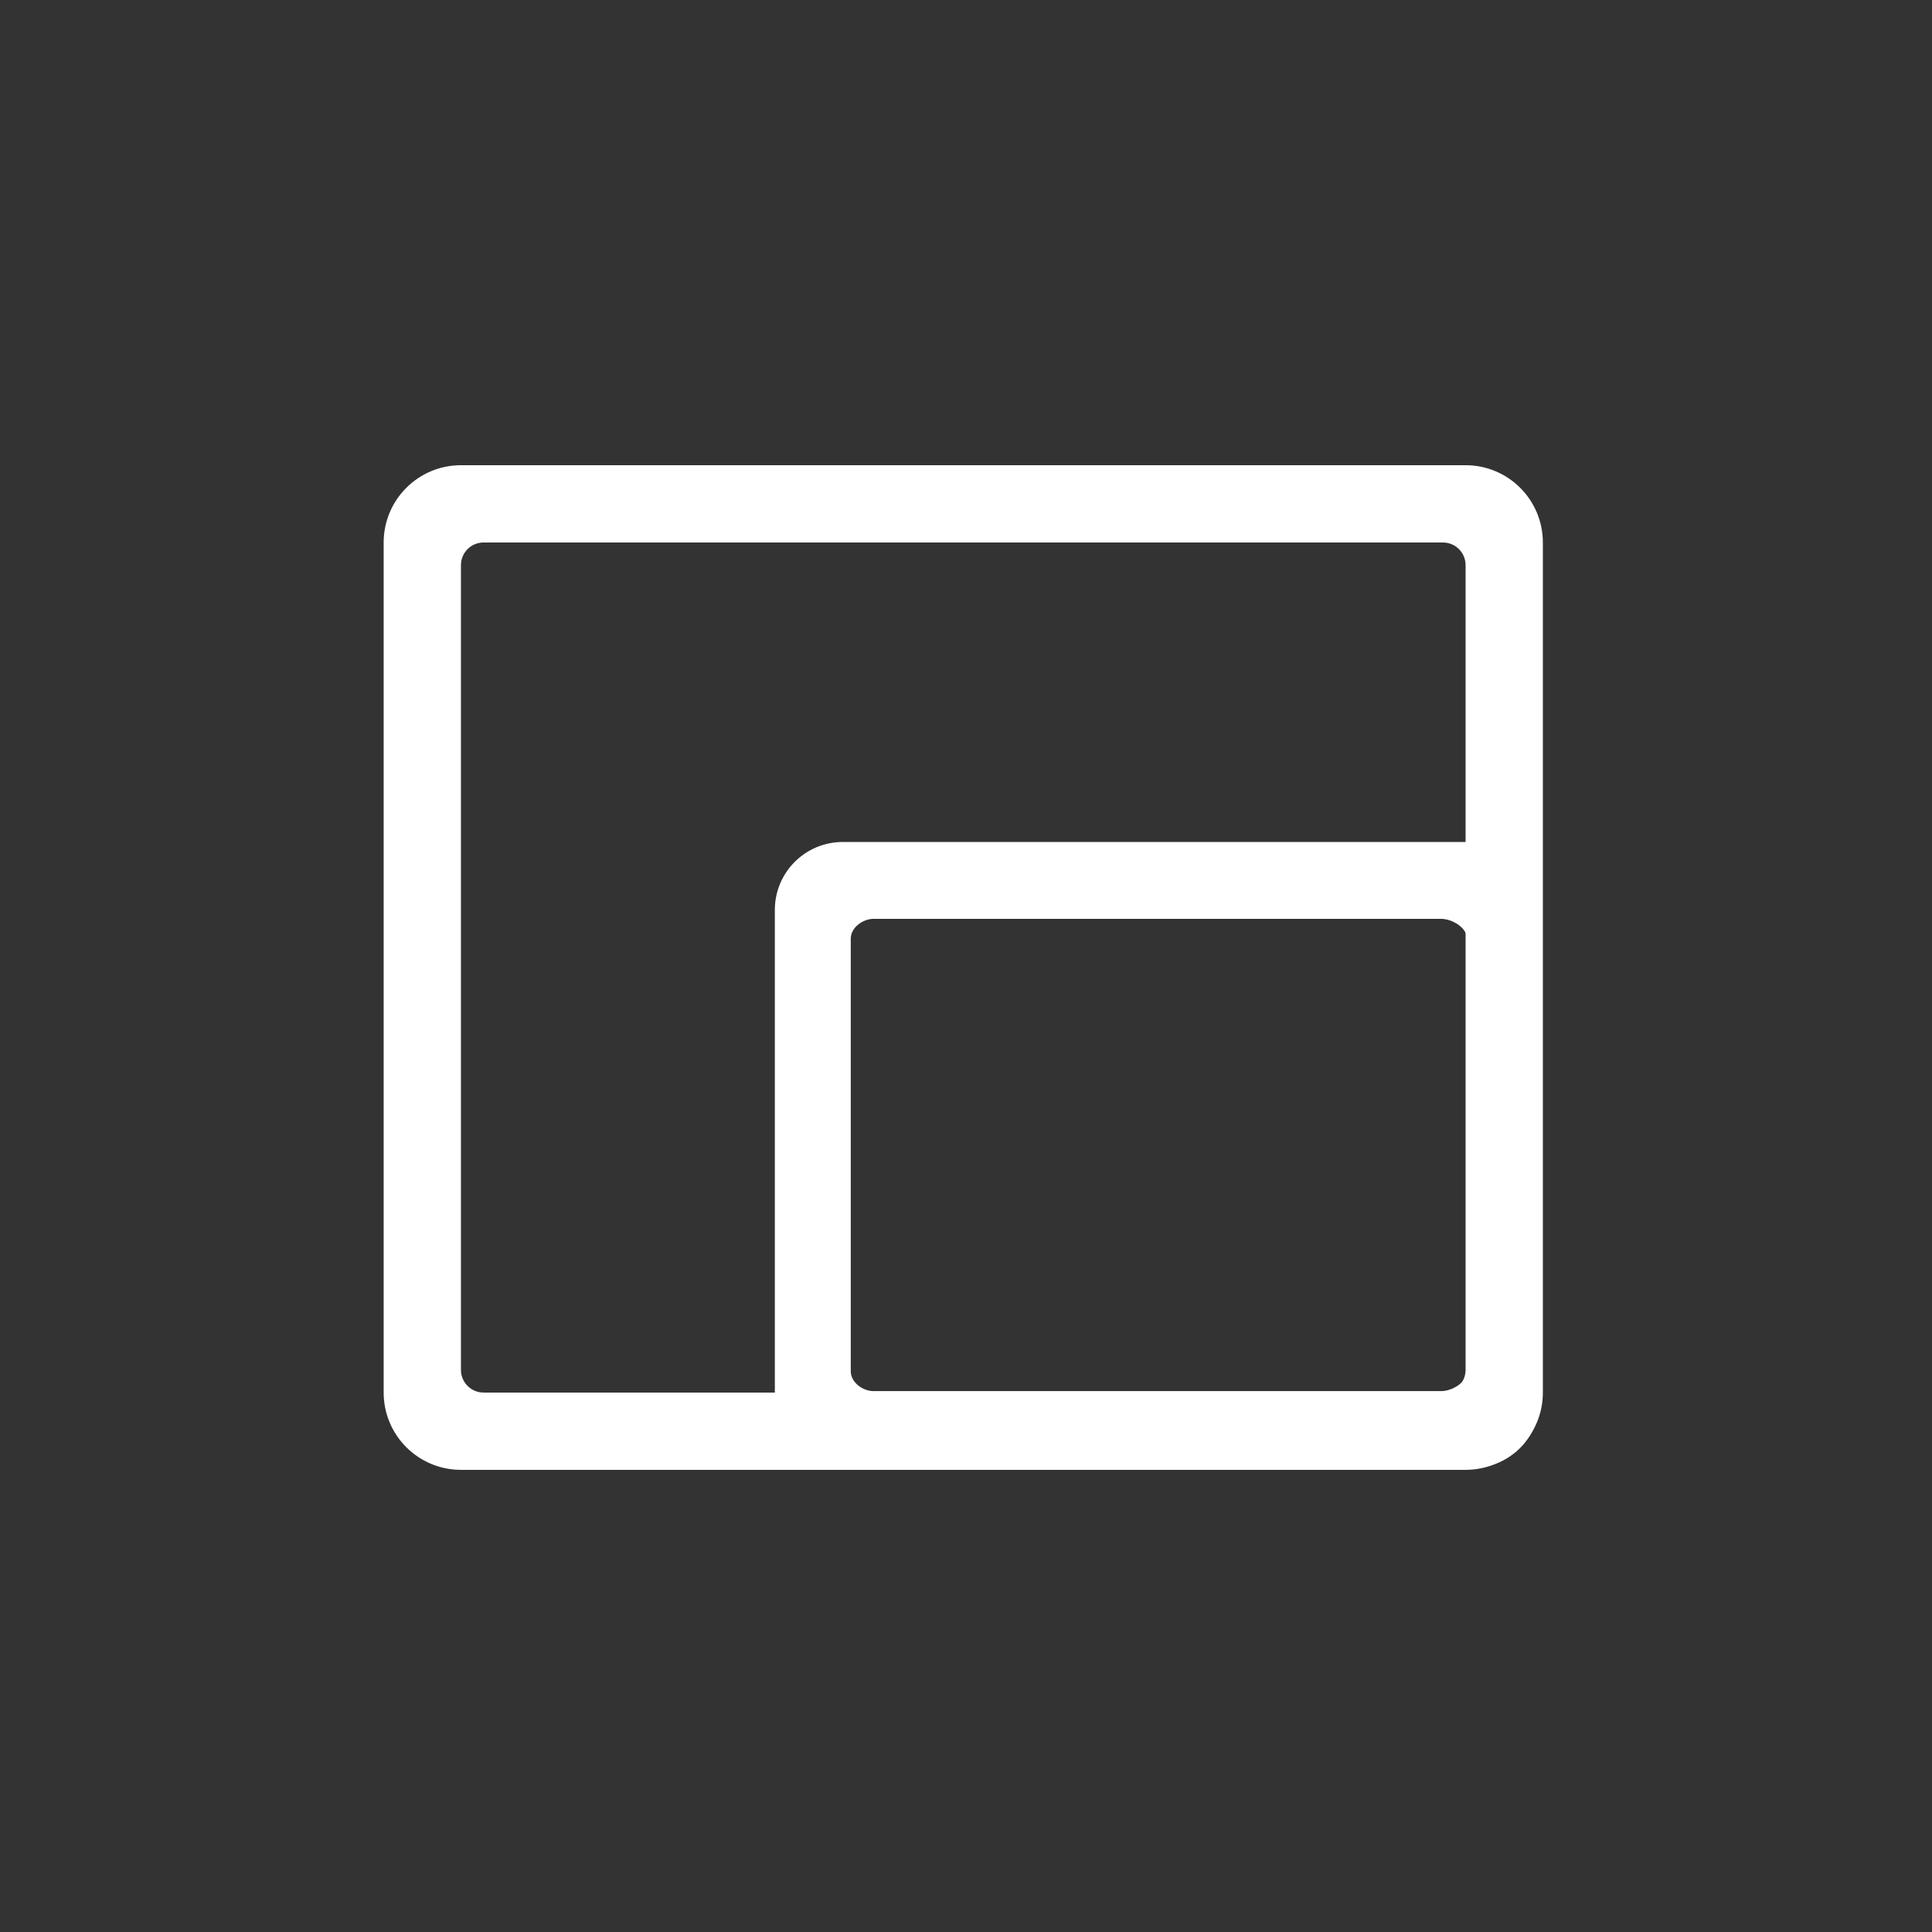 <?xml version="1.0" standalone="no"?><!DOCTYPE svg PUBLIC "-//W3C//DTD SVG 1.1//EN" "http://www.w3.org/Graphics/SVG/1.1/DTD/svg11.dtd"><svg t="1578969695204" class="icon" viewBox="0 0 1024 1024" version="1.1" xmlns="http://www.w3.org/2000/svg" p-id="1724" xmlns:xlink="http://www.w3.org/1999/xlink" width="200" height="200"><rect x="0" y="0" width="1024" height="1024" fill="#333333" stroke="none"/><defs><style type="text/css"></style></defs><path d="M780.19 446.27H446.68c-19.88 0-36 16.12-36 36v259.78c0 19.88 16.12 36 36 36h333.5c19.88 0 36-16.12 36-36V482.27c0.01-19.88-16.11-36-35.99-36z m-2.65 280.57c0 5.78-7.89 10.48-13.68 10.48H463c-5.79 0-12.08-4.69-12.08-10.48V497.49c0-5.78 6.29-10.48 12.08-10.48h300.86c5.78 0 13.68 4.69 13.68 10.48v229.35z m0 0" p-id="1725" fill="#ffffff"></path><path d="M776.79 246.57H244.31c-22.62 0-40.96 18.34-40.96 40.96v450.56c0 22.62 18.34 40.96 40.96 40.96h532.48c22.62 0 40.96-18.34 40.96-40.96V287.53c-0.01-22.62-18.34-40.96-40.96-40.96z m0 479.52c0 6.63-5.38 12-12 12H256.31c-6.63 0-12-5.38-12-12V299.53c0-6.63 5.38-12 12-12h508.48c6.62 0 12 5.38 12 12v426.56z m0 0" p-id="1726" fill="#ffffff"></path></svg>